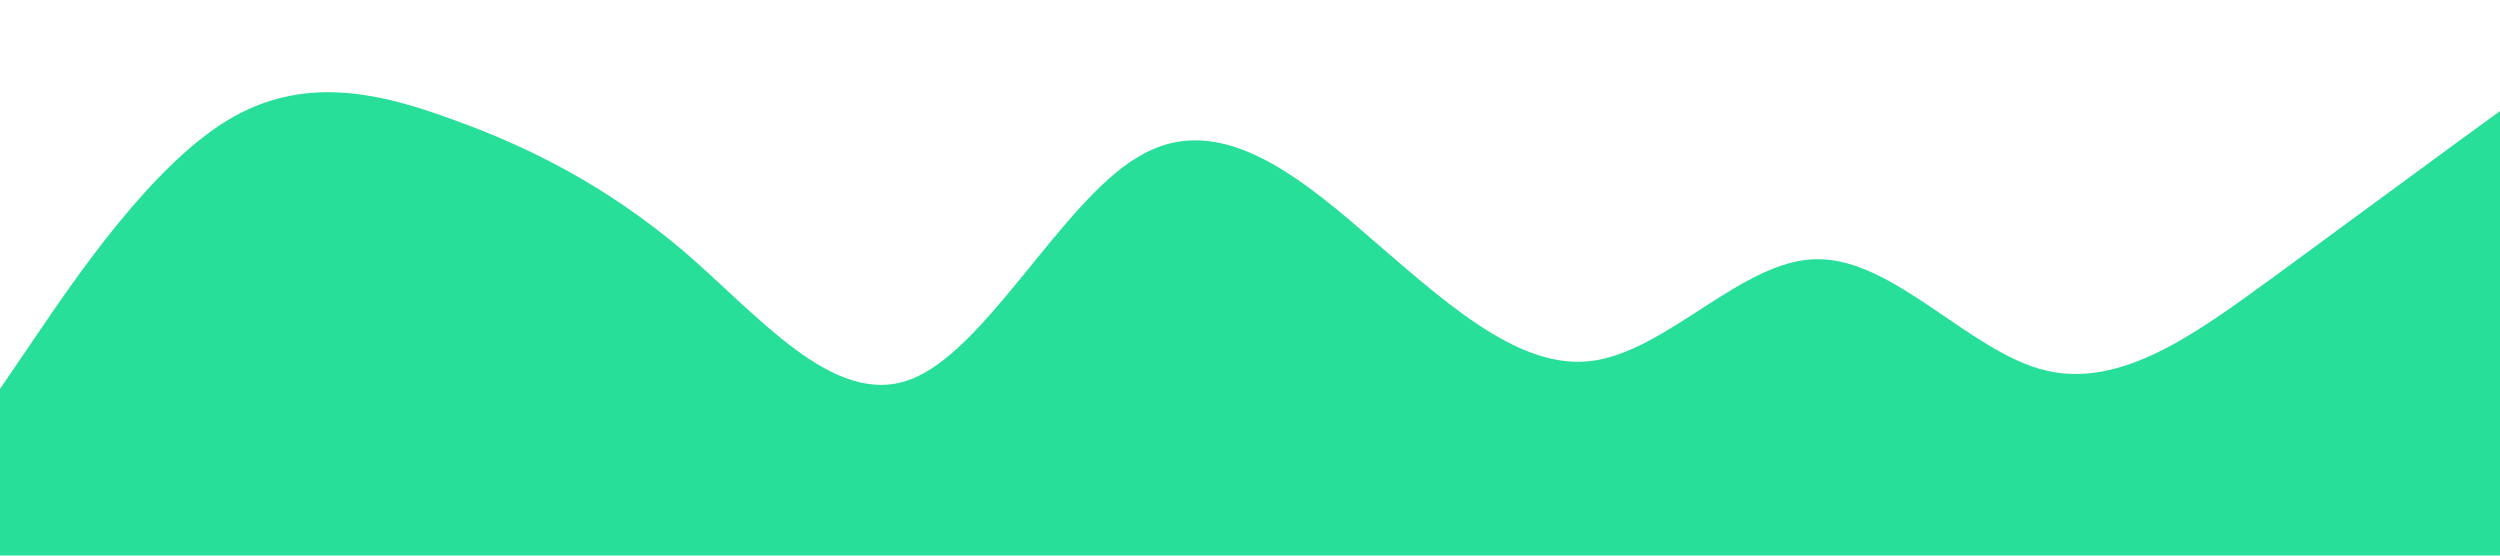 <?xml version="1.0" standalone="no"?><svg xmlns="http://www.w3.org/2000/svg" viewBox="0 0 1440 320"><path fill="#28df99" fill-opacity="1" d="M0,224L21.8,192C43.6,160,87,96,131,69.3C174.5,43,218,53,262,69.3C305.5,85,349,107,393,144C436.4,181,480,235,524,218.7C567.3,203,611,117,655,90.7C698.2,64,742,96,785,133.3C829.1,171,873,213,916,208C960,203,1004,149,1047,149.3C1090.9,149,1135,203,1178,213.3C1221.8,224,1265,192,1309,160C1352.7,128,1396,96,1418,80L1440,64L1440,320L1418.2,320C1396.4,320,1353,320,1309,320C1265.5,320,1222,320,1178,320C1134.5,320,1091,320,1047,320C1003.6,320,960,320,916,320C872.7,320,829,320,785,320C741.8,320,698,320,655,320C610.9,320,567,320,524,320C480,320,436,320,393,320C349.1,320,305,320,262,320C218.2,320,175,320,131,320C87.3,320,44,320,22,320L0,320Z"></path></svg>